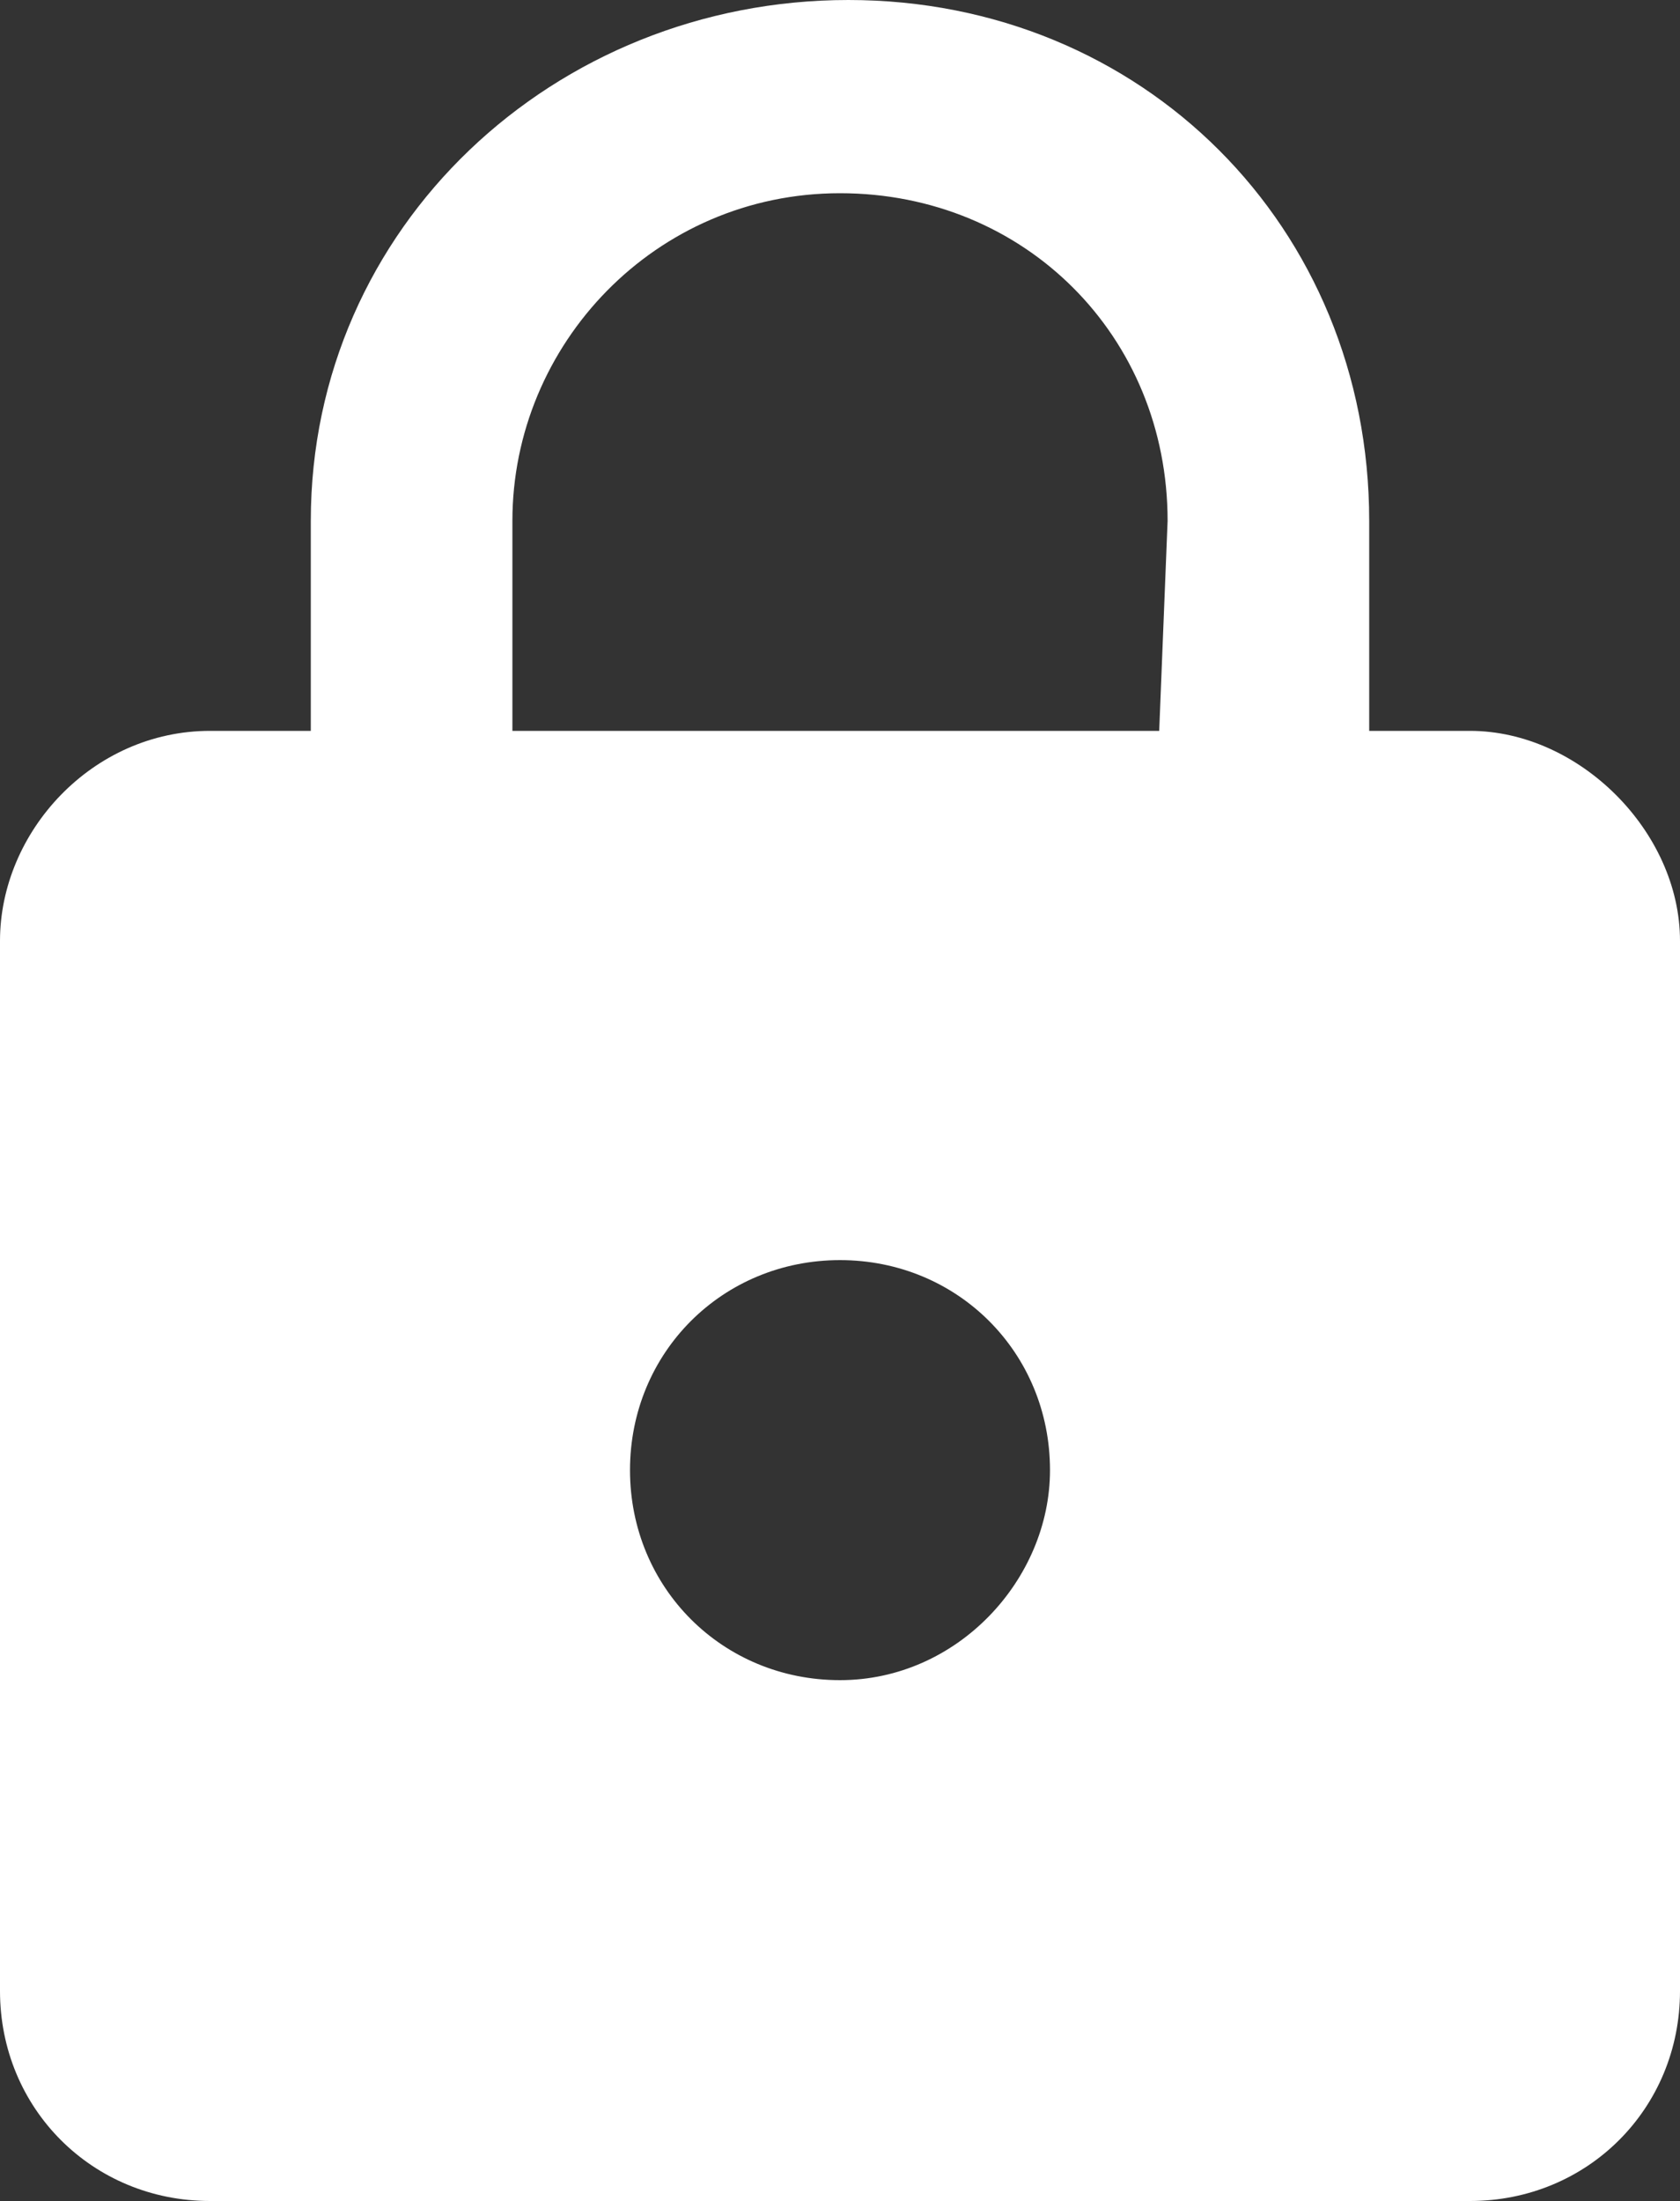 <?xml version="1.0" encoding="utf-8"?>
<!-- Generator: Adobe Illustrator 23.0.5, SVG Export Plug-In . SVG Version: 6.00 Build 0)  -->
<svg version="1.1" id="Layer_1" xmlns:sketch="http://www.bohemiancoding.com/sketch/ns"
	 xmlns="http://www.w3.org/2000/svg" xmlns:xlink="http://www.w3.org/1999/xlink" x="0px" y="0px" viewBox="0 0 20 26.2"
	 style="enable-background:new 0 0 20 26.2;" xml:space="preserve">
<rect x="0" y="0" width="20" height="26.2" fill="#333333" stroke="none"/>
<style type="text/css">
	.st0{fill-rule:evenodd;clip-rule:evenodd;fill:#FFFFFF;}
</style>
<title></title>
<desc></desc>
<g id="Page-1">
	<g id="Core" transform="translate(-550, -253)">
		<g id="https" transform="translate(550, 253.5)">
			<path id="Shape" class="st0" d="M17.5,8.2h-1.2V5.7c0-3.5-2.7-6.2-6.2-6.2S3.7,2.2,3.7,5.7v2.5H2.5C1.1,8.2,0,9.4,0,10.7v12.5
				c0,1.4,1.1,2.5,2.5,2.5h15c1.4,0,2.5-1.1,2.5-2.5V10.7C20,9.4,18.8,8.2,17.5,8.2L17.5,8.2z M10,19.5c-1.4,0-2.5-1.1-2.5-2.5
				s1.1-2.5,2.5-2.5s2.5,1.1,2.5,2.5C12.5,18.3,11.4,19.5,10,19.5L10,19.5z M13.8,8.2H6.1V5.7c0-2.1,1.7-3.9,3.9-3.9
				s3.9,1.7,3.9,3.9L13.8,8.2L13.8,8.2z"/>
		</g>
	</g>
</g>
</svg>
